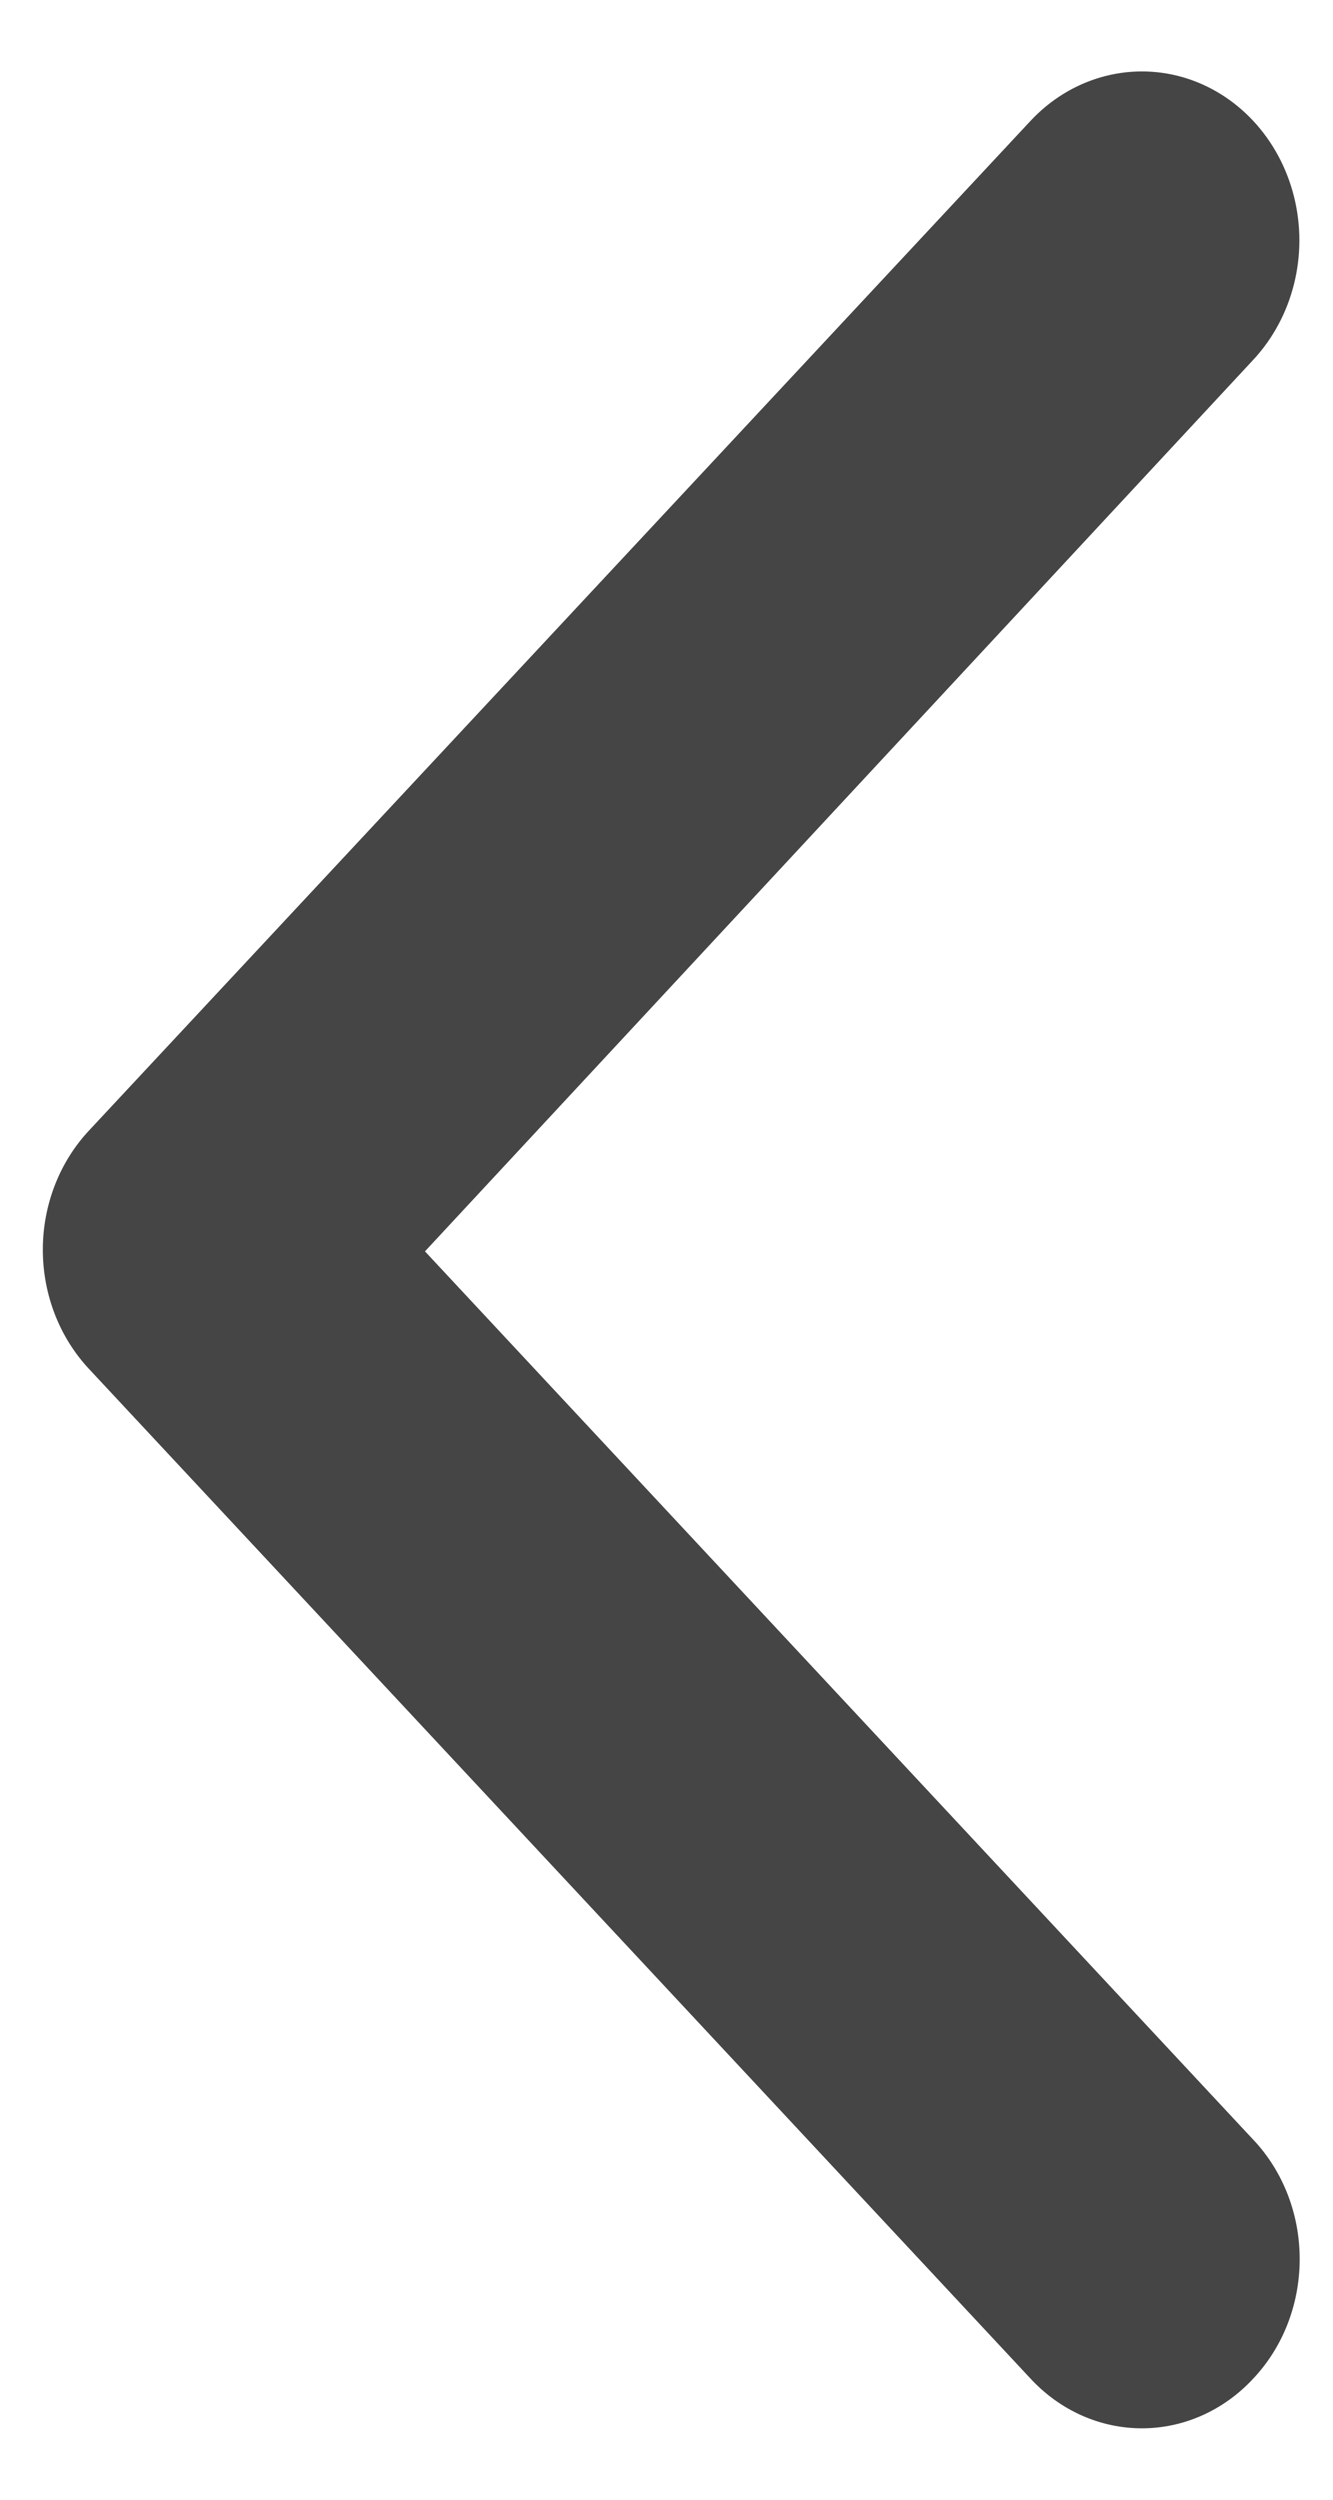 <svg width="16" height="30" viewBox="0 0 16 30" fill="none" xmlns="http://www.w3.org/2000/svg">
<path fill-rule="evenodd" clip-rule="evenodd" d="M15.043 28.546C14.689 28.928 14.208 29.143 13.706 29.143C13.204 29.143 12.723 28.928 12.369 28.546L1.071 16.432C0.715 16.053 0.514 15.537 0.514 14.998C0.514 14.46 0.715 13.944 1.071 13.565L12.369 1.451C12.847 0.939 13.543 0.739 14.195 0.926C14.848 1.114 15.357 1.66 15.532 2.36C15.707 3.059 15.52 3.806 15.043 4.318L5.101 15.018L15.08 25.719C15.788 26.515 15.771 27.772 15.043 28.546Z" fill="#454545"/>
</svg>
